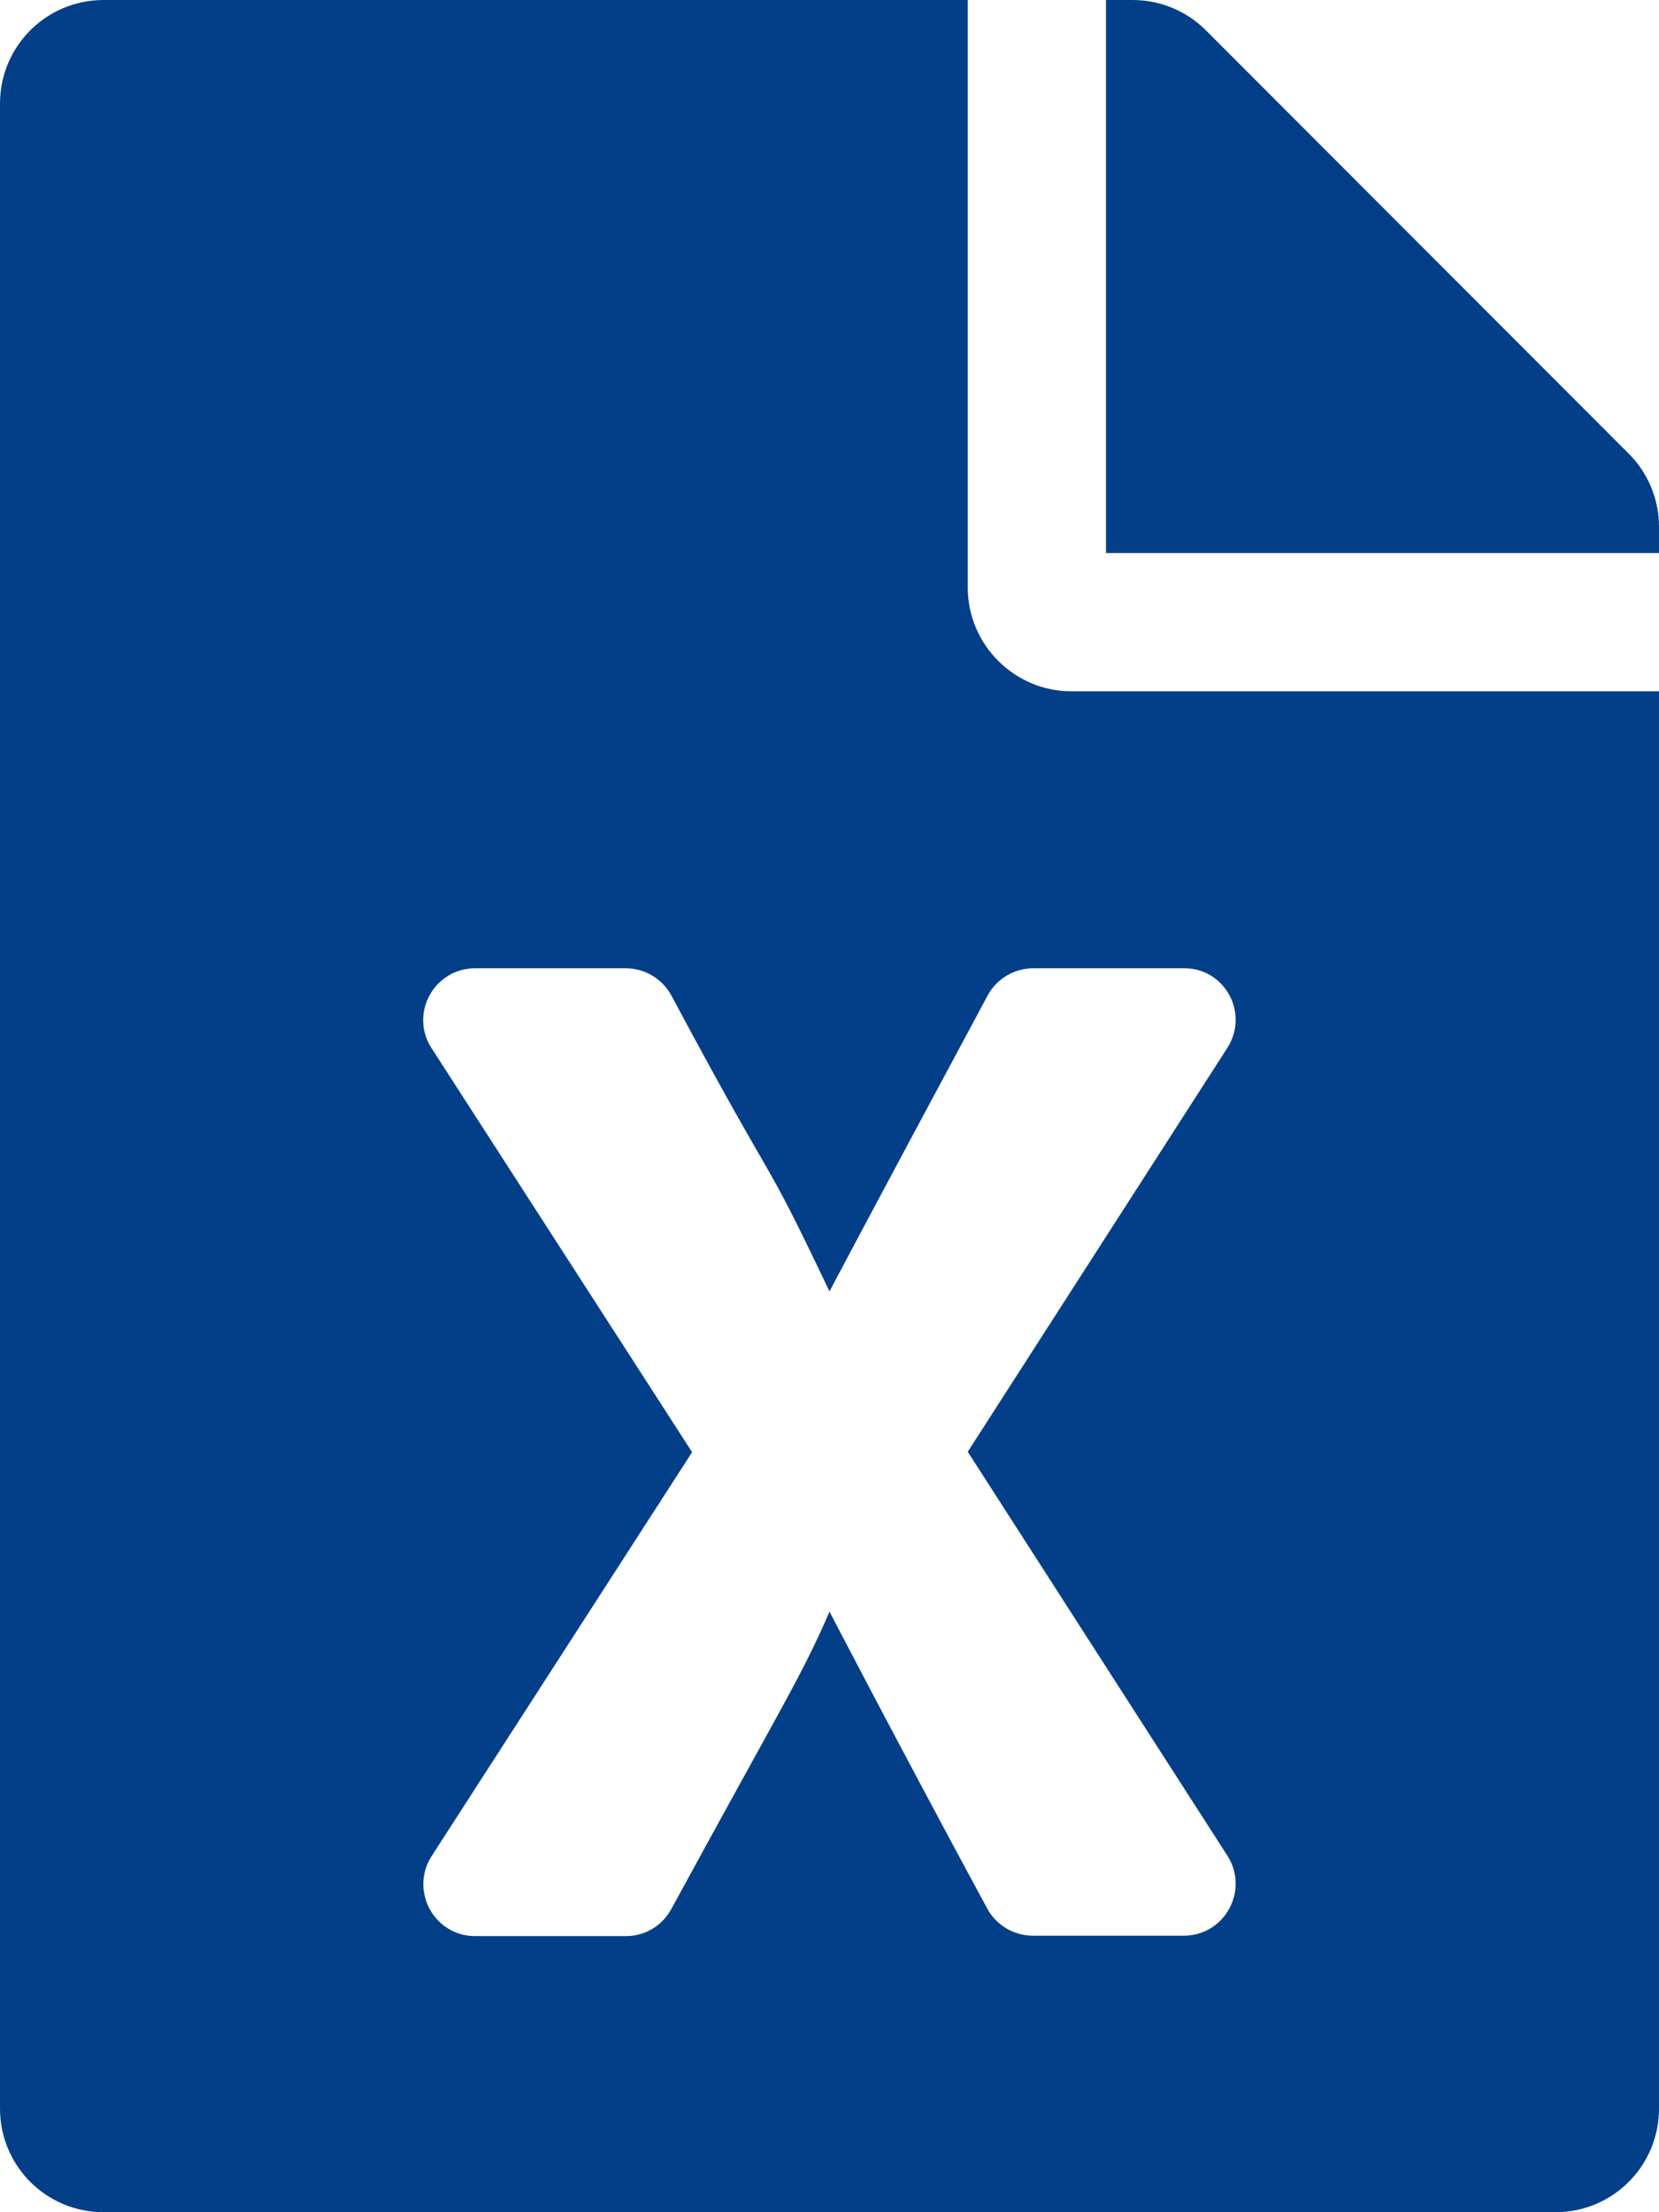 <?xml version="1.0" encoding="UTF-8"?>
<svg width="48px" height="64px" viewBox="0 0 48 64" version="1.1" xmlns="http://www.w3.org/2000/svg" xmlns:xlink="http://www.w3.org/1999/xlink">
    <!-- Generator: sketchtool 53 (72520) - https://sketchapp.com -->
    <title>5645208B-1506-4EA9-8FC3-FF8492FF7710</title>
    <desc>Created with sketchtool.</desc>
    <g id="Page-1" stroke="none" stroke-width="1" fill="none" fill-rule="evenodd">
        <g id="Icons" transform="translate(-1442, -406)" fill="#023F88">
            <path d="M1490,421.237 L1490,422 L1474,422 L1474,406 L1474.763,406 C1475.562,406 1476.325,406.312 1476.888,406.875 L1489.125,419.125 C1489.688,419.687 1490,420.45 1490,421.237 M1477.513,436.312 L1470,448 L1477.513,459.687 C1478.15,460.687 1477.437,462 1476.25,462 L1471.888,462 C1471.338,462 1470.825,461.7 1470.562,461.212 C1468.112,456.687 1466,452.625 1466,452.625 C1465.2,454.475 1464.75,455.125 1461.425,461.225 C1461.162,461.712 1460.662,462.012 1460.112,462.012 L1455.75,462.012 C1454.562,462.012 1453.85,460.7 1454.487,459.7 L1462.025,448.012 L1454.487,436.325 C1453.838,435.325 1454.562,434.012 1455.75,434.012 L1460.1,434.012 C1460.65,434.012 1461.162,434.312 1461.425,434.8 C1464.687,440.9 1463.925,439 1466,443.362 C1466,443.362 1466.763,441.9 1470.575,434.8 C1470.838,434.312 1471.35,434.012 1471.9,434.012 L1476.25,434.012 C1477.437,434 1478.15,435.312 1477.513,436.312 M1470,423 L1470,406 L1445,406 C1443.338,406 1442,407.337 1442,409 L1442,467 C1442,468.662 1443.338,470 1445,470 L1487,470 C1488.662,470 1490,468.662 1490,467 L1490,426 L1473,426 C1471.35,426 1470,424.65 1470,423" id="Excel"></path>
        </g>
    </g>
</svg>